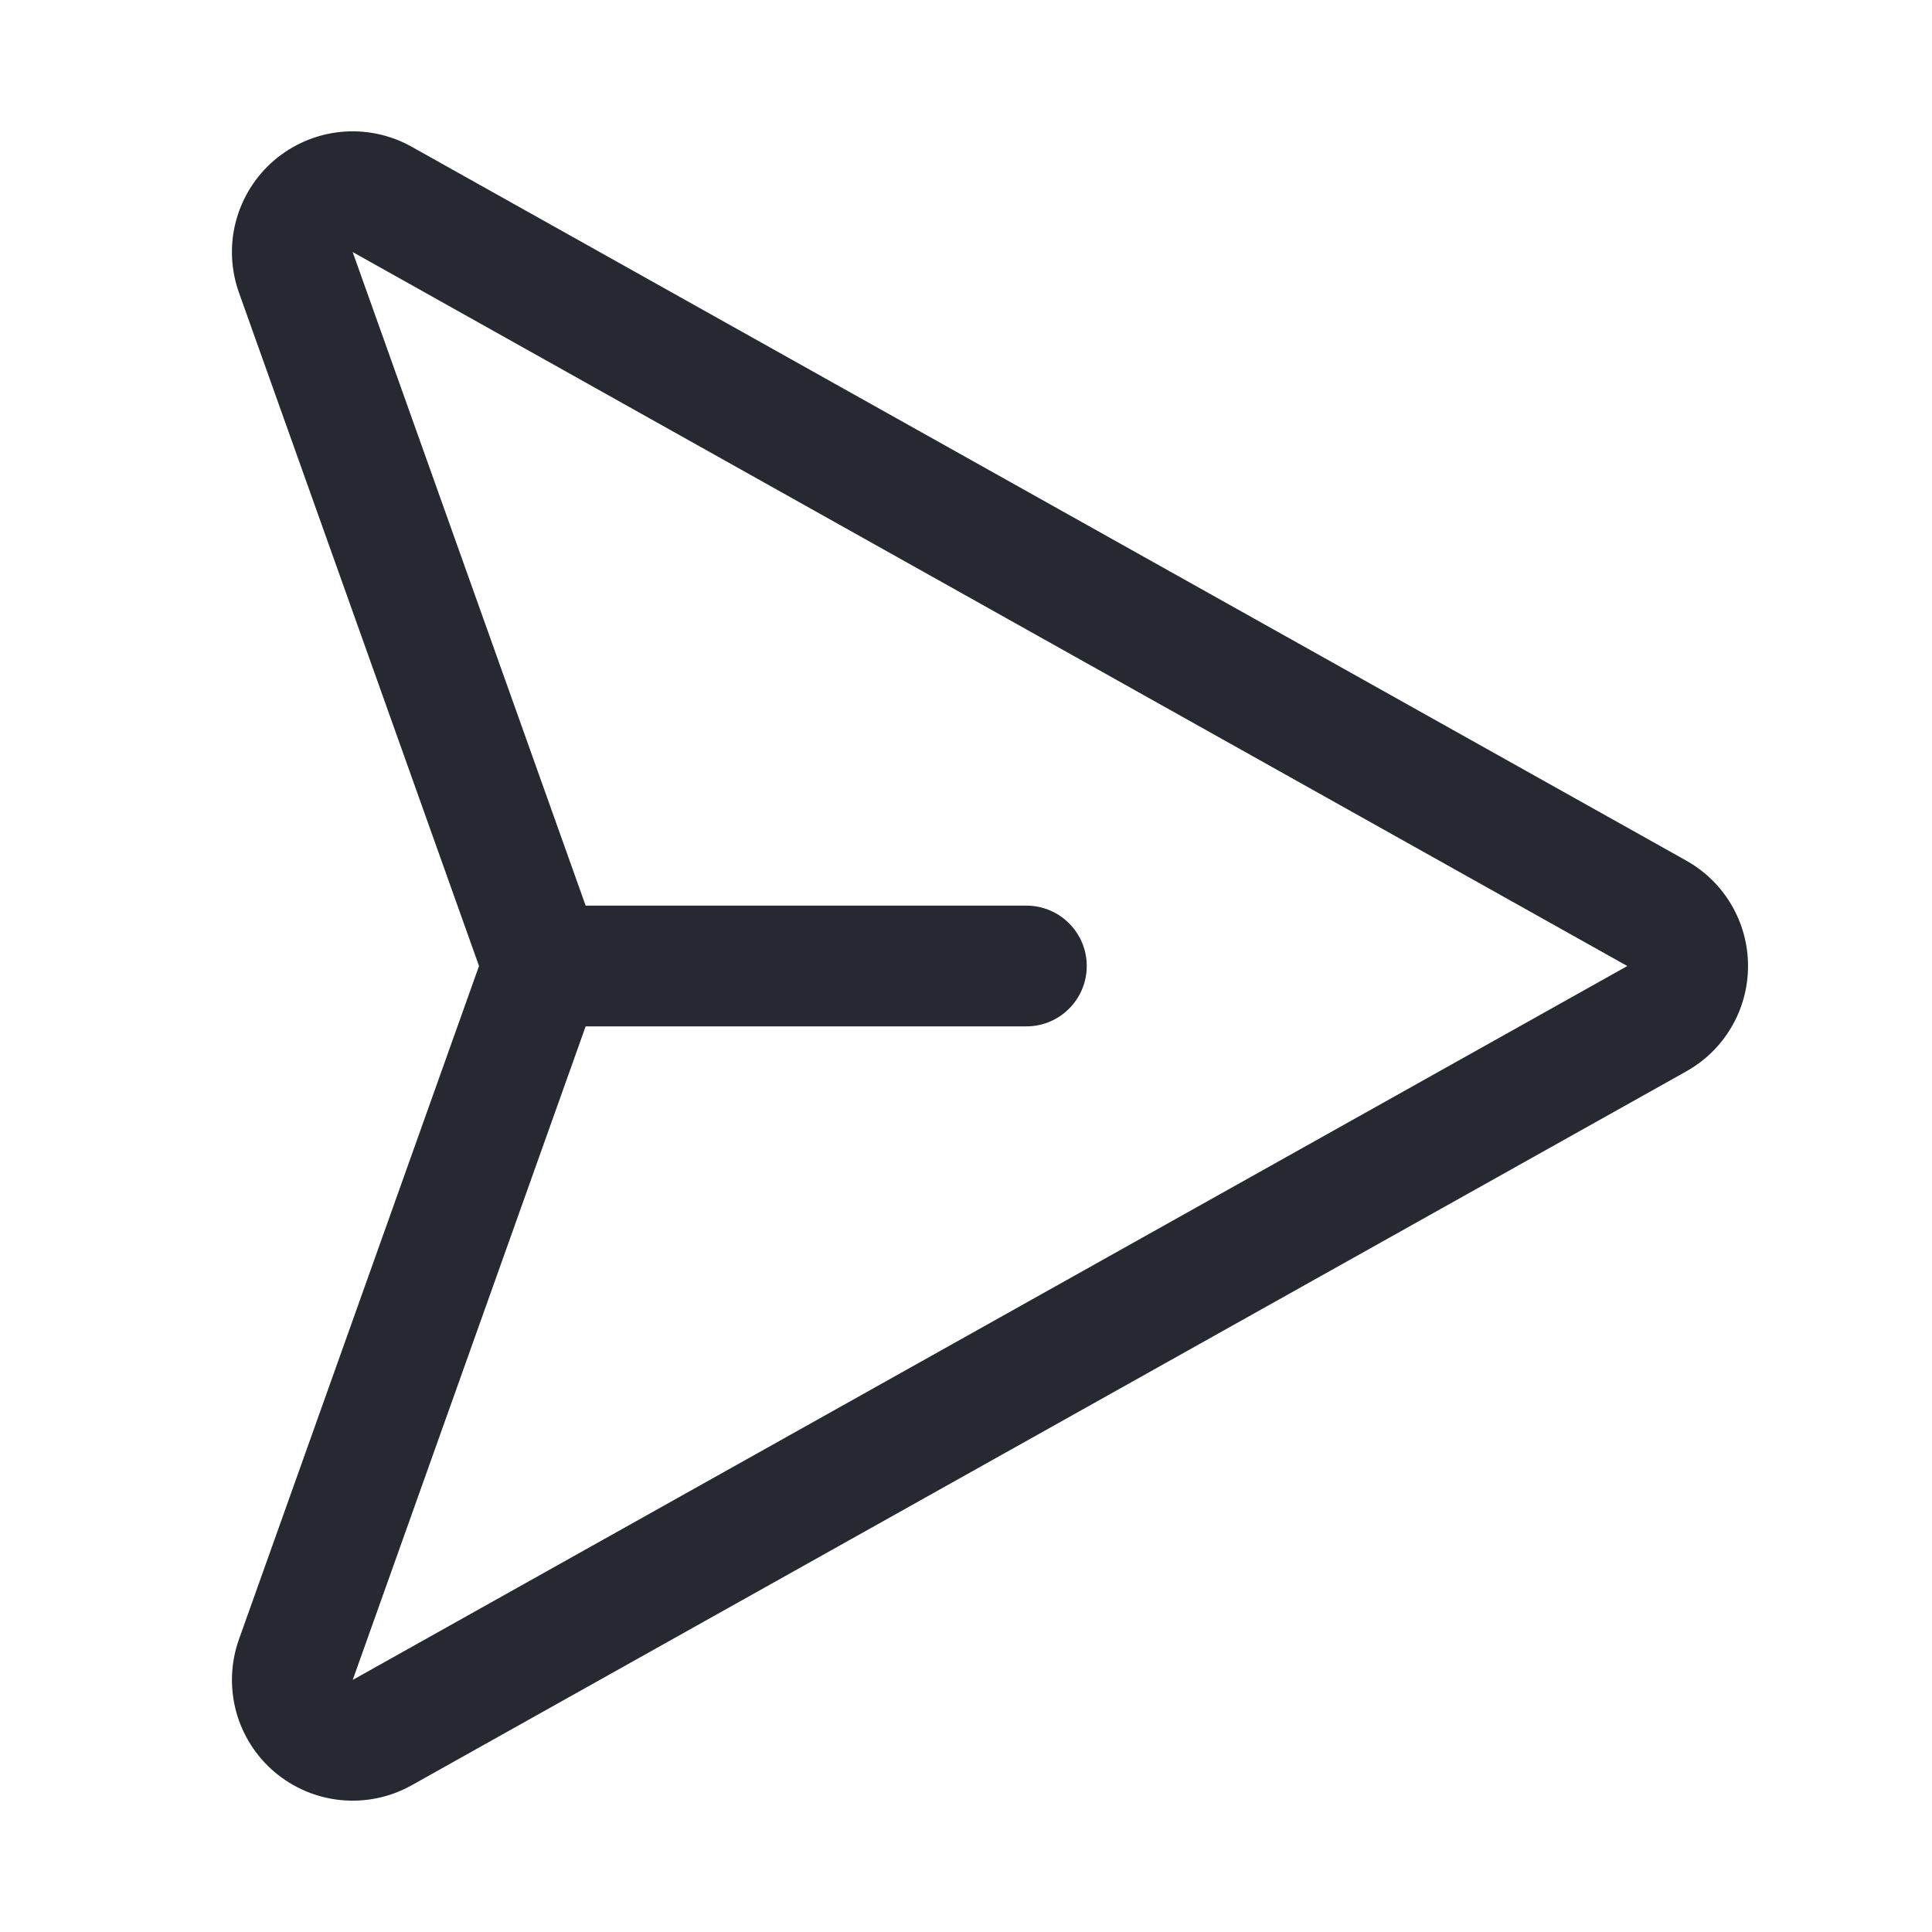 <svg width="32" height="32" viewBox="0 0 32 32" fill="none" xmlns="http://www.w3.org/2000/svg">
<path fill-rule="evenodd" clip-rule="evenodd" d="M5.642 2.185C6.046 2.145 6.453 2.228 6.809 2.425L6.814 2.428L27.922 14.25L27.924 14.252C28.236 14.424 28.495 14.677 28.676 14.984C28.858 15.292 28.953 15.643 28.953 16C28.953 16.357 28.858 16.708 28.676 17.016C28.495 17.323 28.236 17.576 27.924 17.748L27.922 17.75L6.809 29.575C6.453 29.772 6.046 29.855 5.642 29.815C5.237 29.774 4.855 29.611 4.545 29.348C4.236 29.085 4.014 28.733 3.909 28.341C3.805 27.948 3.822 27.534 3.958 27.152L7.934 16L3.959 4.85C3.822 4.467 3.804 4.052 3.909 3.659C4.014 3.267 4.236 2.915 4.545 2.652C4.855 2.389 5.237 2.226 5.642 2.185ZM26.949 15.998L5.842 4.175L5.842 4.177L9.811 15.311C9.984 15.754 9.984 16.246 9.811 16.689L5.842 27.825L26.949 16.003L26.953 16L26.949 15.998Z" fill="#272932"/>
<path fill-rule="evenodd" clip-rule="evenodd" d="M8 16C8 15.448 8.448 15 9 15H17C17.552 15 18 15.448 18 16C18 16.552 17.552 17 17 17H9C8.448 17 8 16.552 8 16Z" fill="#272932"/>
</svg>

